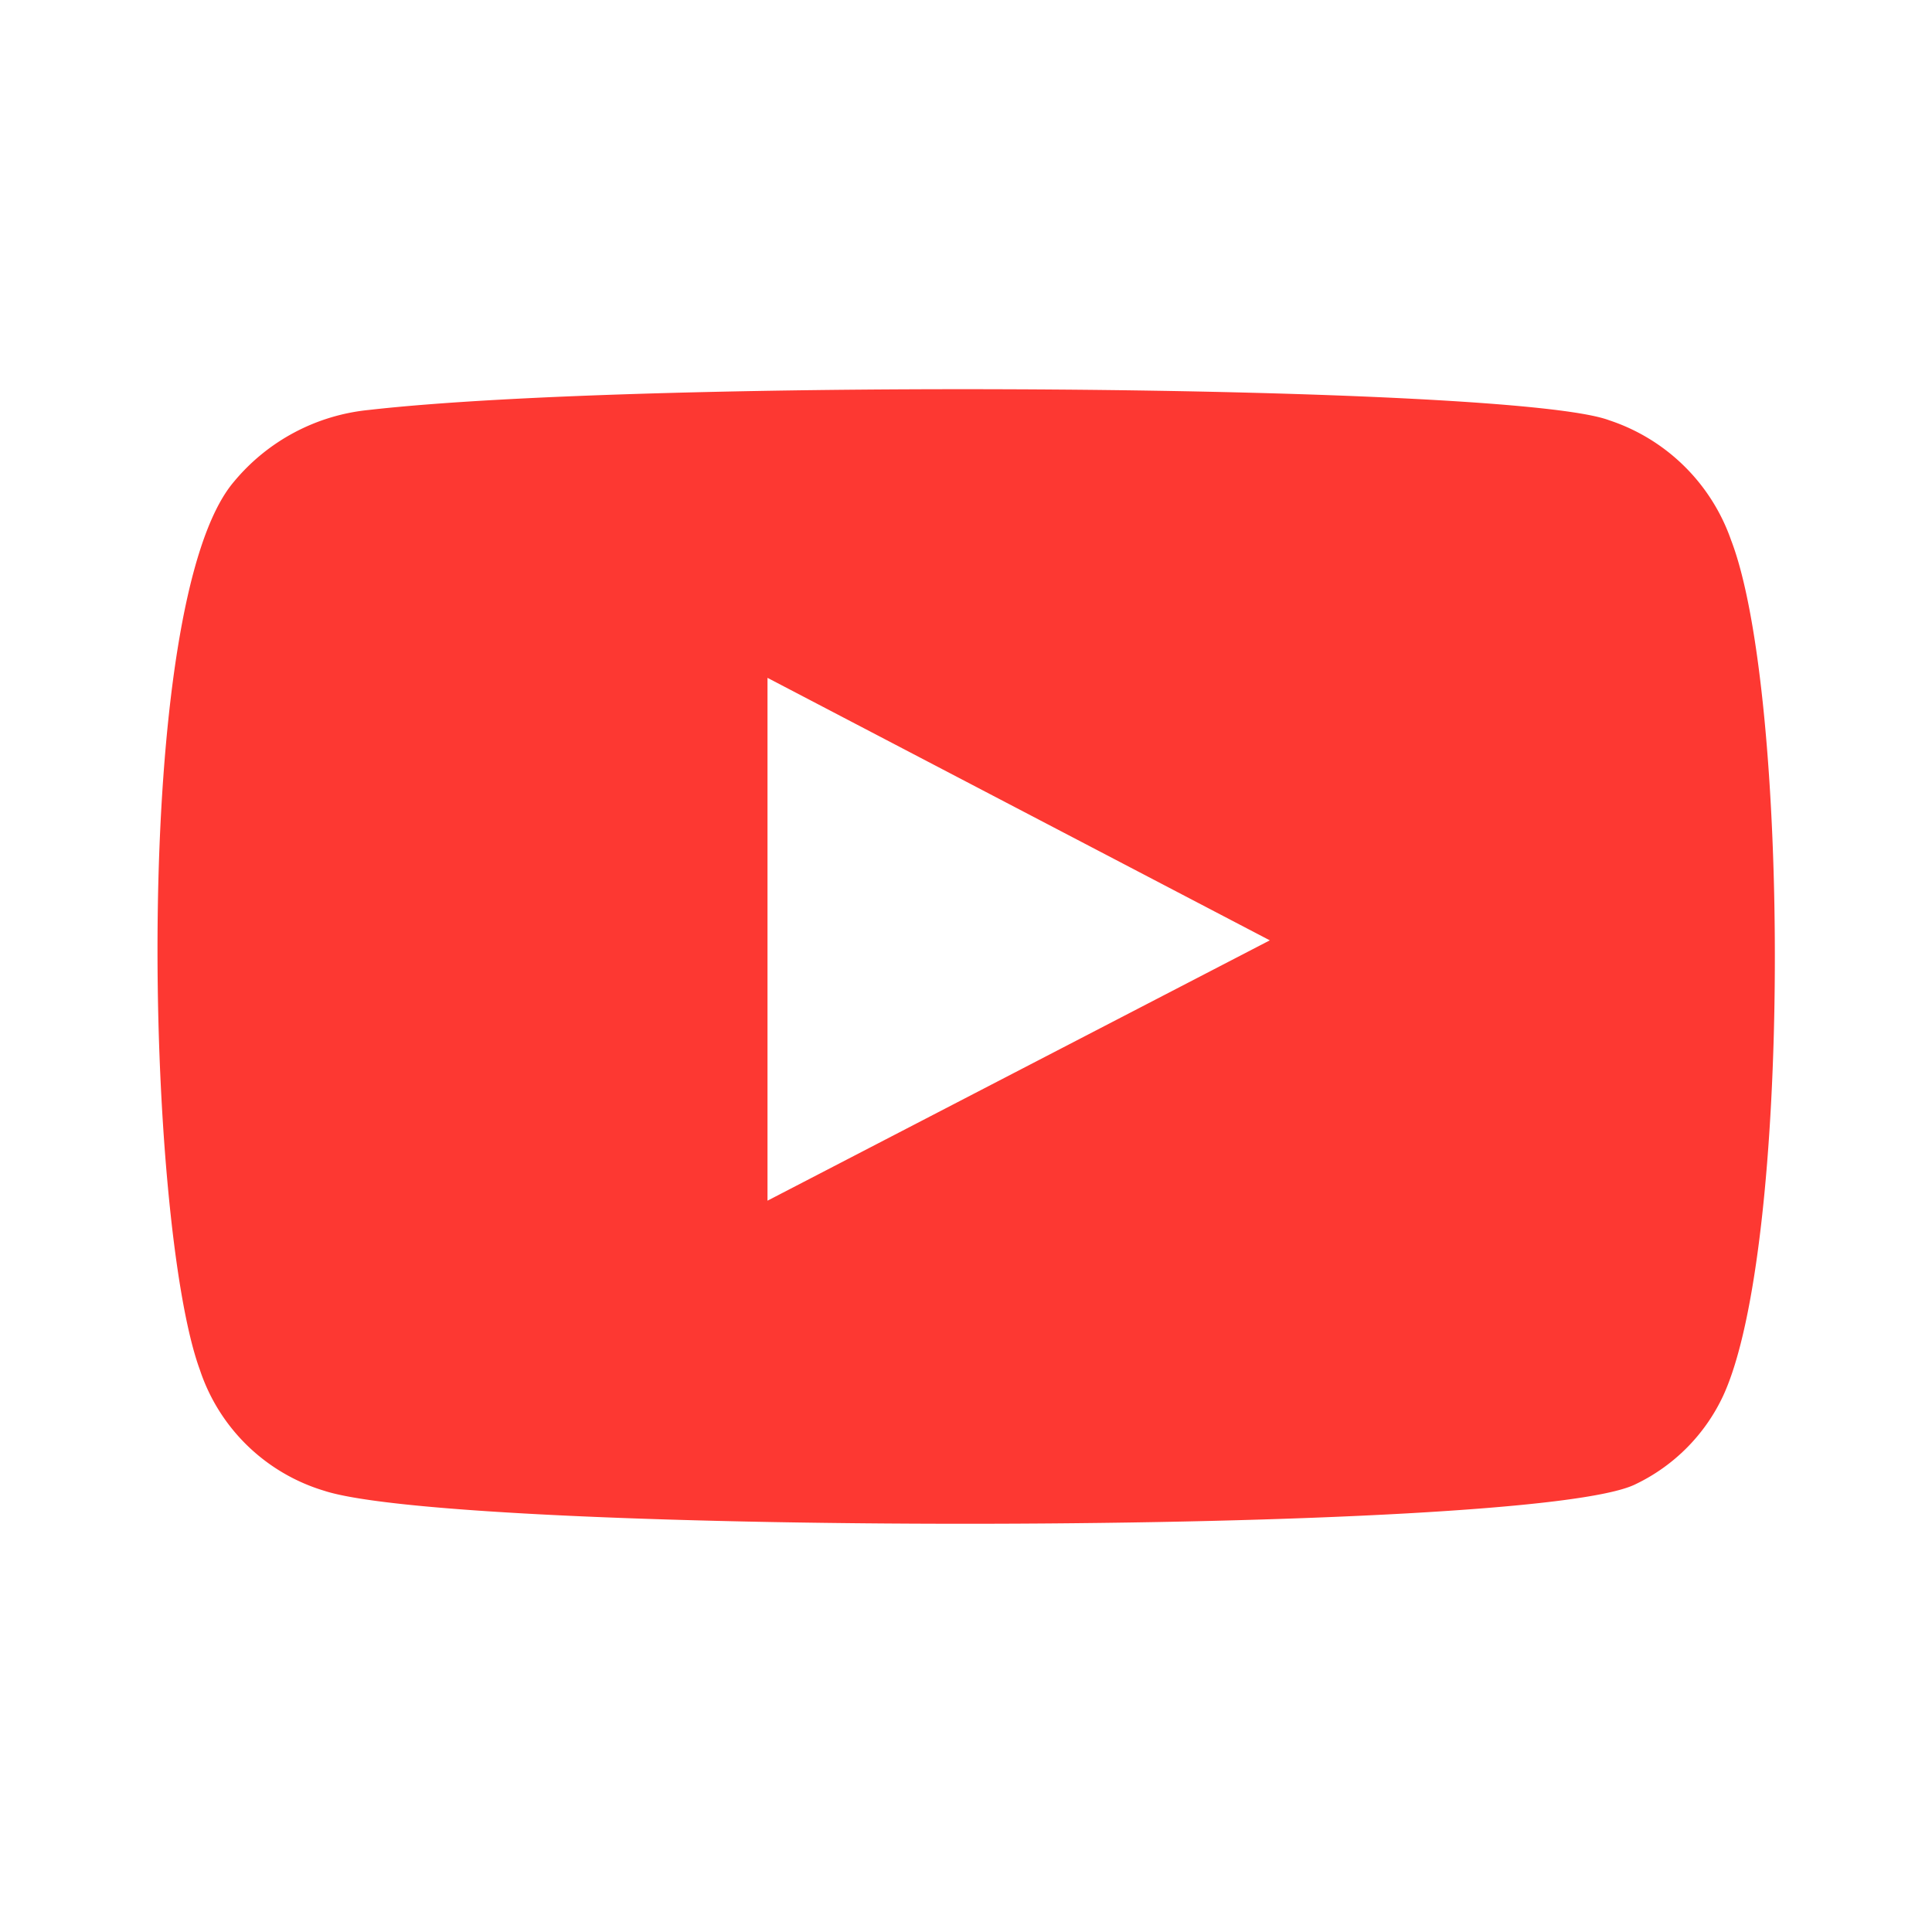 <svg xmlns="http://www.w3.org/2000/svg" viewBox="0 0 35.77 35.77"><defs><style>.cls-1{isolation:isolate;}.cls-2{fill:#fd3832;fill-rule:evenodd;mix-blend-mode:multiply;}</style></defs><title>social-youtube</title><g class="cls-1"><g id="Layer_1" data-name="Layer 1"><path class="cls-2" d="M6,27.6a3.48,3.48,0,0,1-2.3-2.24c-1-2.73-1.29-14.18.63-16.44a3.72,3.72,0,0,1,2.5-1.33C12,7,28,7.11,29.79,7.78A3.58,3.58,0,0,1,32.05,10c1.09,2.83,1.12,13.12-.15,15.85a3.42,3.42,0,0,1-1.62,1.63C28.36,28.44,8.53,28.43,6,27.6Zm8.21-5.37,9.3-4.82-9.3-4.86Z"/></g></g></svg>